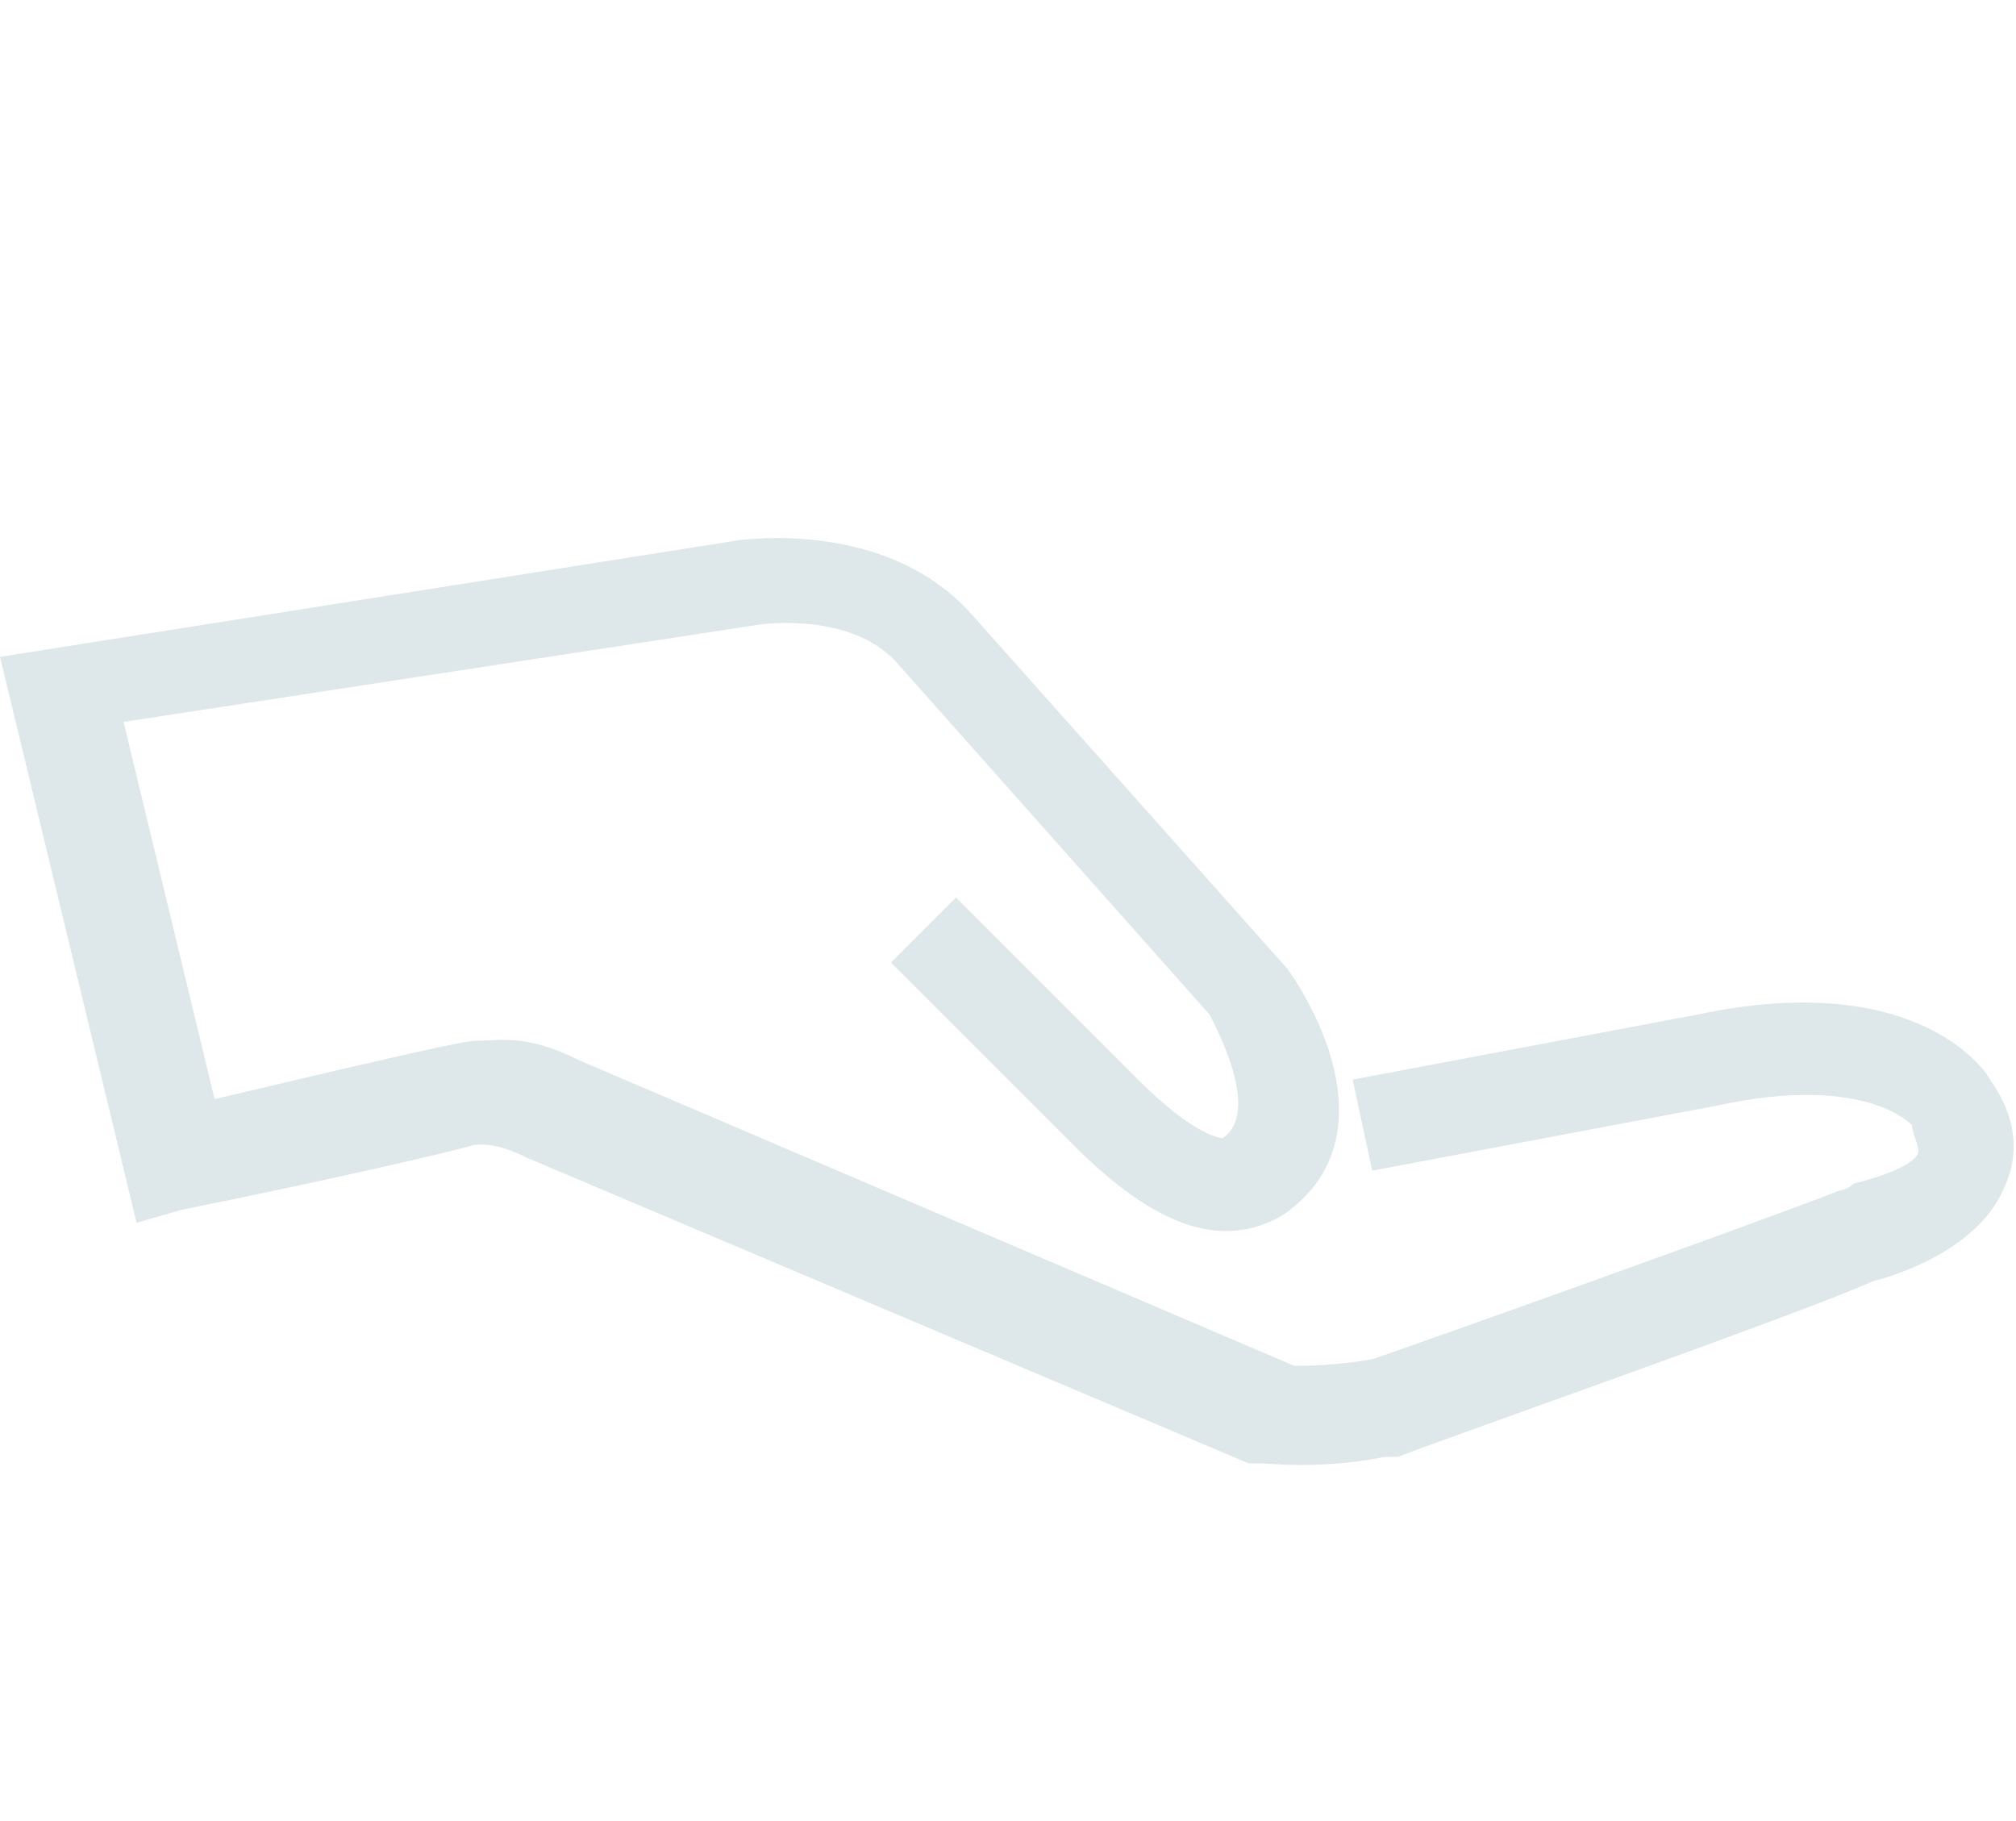 <?xml version="1.0" encoding="utf-8"?>
<!-- Generator: Adobe Illustrator 19.2.1, SVG Export Plug-In . SVG Version: 6.00 Build 0)  -->
<svg version="1.1" xmlns="http://www.w3.org/2000/svg" xmlns:xlink="http://www.w3.org/1999/xlink" x="0px" y="0px"
	 viewBox="0 0 31 28" style="enable-background:new 0 0 31 28;" xml:space="preserve">
<style type="text/css">
	.st0{fill:#dee7e9;}
</style>
<g id="house">
</g>
<g id="caution">
	<path class="st0" d="M0,10.1l11.4-1.8c0.1,0,2.2-0.3,3.5,1.1l4.9,5.5c0.7,1,1.4,2.8-0.1,3.8l0,0c-0.9,0.5-1.9,0.2-3.2-1.1l-2.8-2.8
		l1-1l2.8,2.8c0.9,0.9,1.3,0.9,1.3,0.9c0.6-0.4-0.1-1.7-0.2-1.9l-4.8-5.4c-0.7-0.8-2.1-0.6-2.1-0.6l-9.8,1.5l1.4,5.8
		c3.8-0.9,3.9-0.9,4.1-0.9c0.3,0,0.7-0.1,1.5,0.3L19.9,21c0.2,0,0.6,0,1.2-0.1c0.6-0.2,6.2-2.2,7.2-2.6c0,0,0.1,0,0.2-0.1
		c0.8-0.2,1-0.4,1-0.5c0-0.1-0.1-0.3-0.1-0.4c0,0-0.7-0.8-3-0.3l-5.3,1l-0.3-1.4l5.3-1c3.3-0.7,4.4,0.8,4.5,1
		c0.5,0.7,0.4,1.3,0.2,1.7c-0.4,0.9-1.6,1.3-2,1.4c-1.1,0.5-7.1,2.6-7.3,2.7l-0.1,0l-0.1,0c-1,0.2-1.8,0.1-1.9,0.1l-0.2,0L8.1,17.8
		c-0.4-0.2-0.6-0.2-0.7-0.2c0,0-0.1,0-0.1,0c-0.3,0.1-2.5,0.6-4.5,1l-0.7,0.2L0,10.1z"/>
</g>
</svg>
